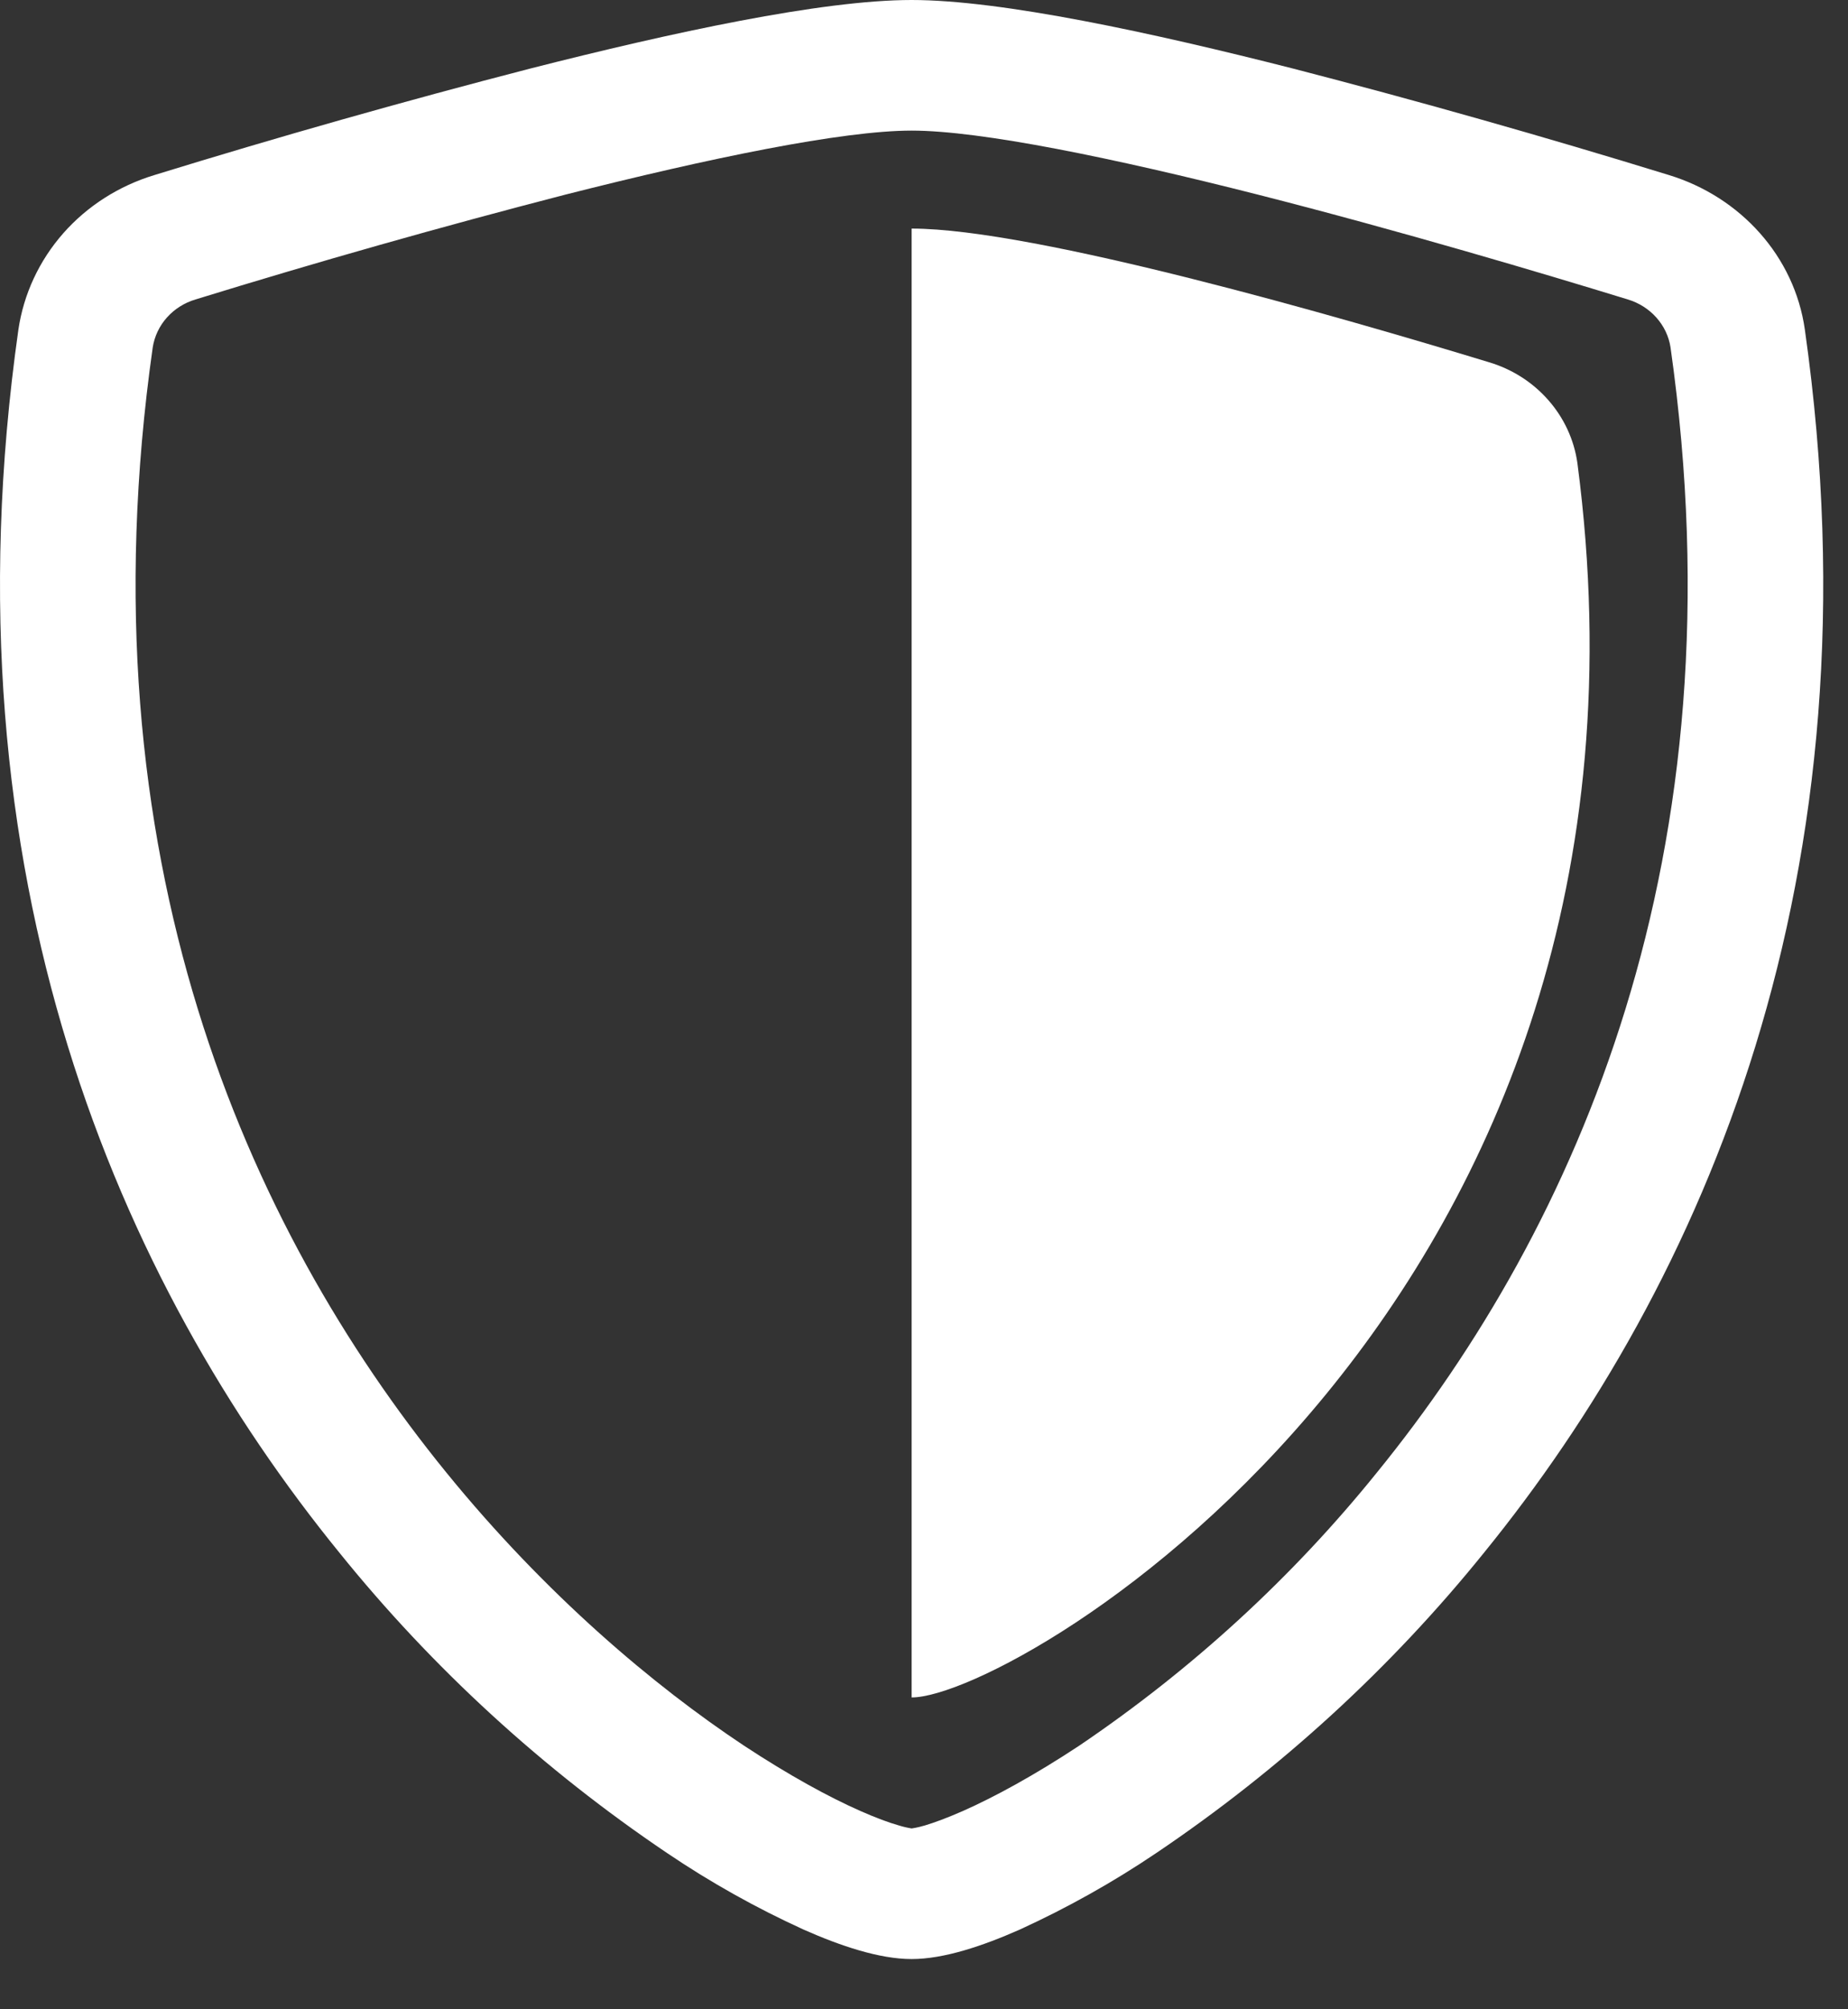 <svg width="23" height="25" viewBox="0 0 23 25" fill="none" xmlns="http://www.w3.org/2000/svg">
<rect x="0" y="0" width="23" height="25" fill="#333333" stroke="none"/>
<path fill-rule="evenodd" clip-rule="evenodd" d="M7.031 2.423C5.488 2.822 3.955 3.257 2.433 3.726C2.295 3.767 2.172 3.845 2.078 3.95C1.984 4.055 1.923 4.184 1.901 4.321C1.002 10.653 3.077 15.275 5.553 18.319C6.795 19.846 8.14 20.977 9.26 21.72C9.822 22.09 10.317 22.36 10.707 22.532C10.902 22.618 11.061 22.677 11.182 22.711C11.236 22.728 11.291 22.741 11.346 22.75C11.358 22.748 11.41 22.742 11.51 22.713C11.631 22.677 11.79 22.618 11.986 22.532C12.374 22.36 12.872 22.09 13.432 21.72C14.837 20.77 16.087 19.624 17.139 18.319C19.615 15.275 21.691 10.653 20.791 4.321C20.77 4.184 20.708 4.055 20.614 3.95C20.52 3.845 20.397 3.767 20.26 3.726C19.203 3.401 17.421 2.871 15.661 2.423C13.862 1.966 12.207 1.625 11.346 1.625C10.486 1.625 8.832 1.966 7.031 2.423ZM6.599 0.853C8.359 0.405 10.227 0 11.346 0C12.463 0 14.333 0.405 16.093 0.853C17.663 1.259 19.223 1.701 20.771 2.178C21.662 2.45 22.334 3.19 22.463 4.101C23.43 10.922 21.188 15.975 18.469 19.32C17.311 20.755 15.935 22.015 14.389 23.057C13.851 23.42 13.283 23.738 12.69 24.009C12.234 24.211 11.748 24.375 11.346 24.375C10.945 24.375 10.459 24.211 10.003 24.009C9.41 23.739 8.841 23.42 8.304 23.057C6.758 22.015 5.383 20.755 4.225 19.32C1.503 15.975 -0.738 10.922 0.229 4.101C0.294 3.66 0.487 3.244 0.786 2.904C1.086 2.563 1.48 2.312 1.922 2.178C3.47 1.701 5.029 1.259 6.599 0.853Z" fill="white"/>
<path d="M11.346 2.844C12.88 2.844 16.726 3.957 18.525 4.505C18.815 4.59 19.073 4.754 19.269 4.977C19.465 5.199 19.591 5.471 19.632 5.761C21.006 16.2 12.662 21.12 11.346 21.12V2.844Z" fill="white"/>
</svg>
